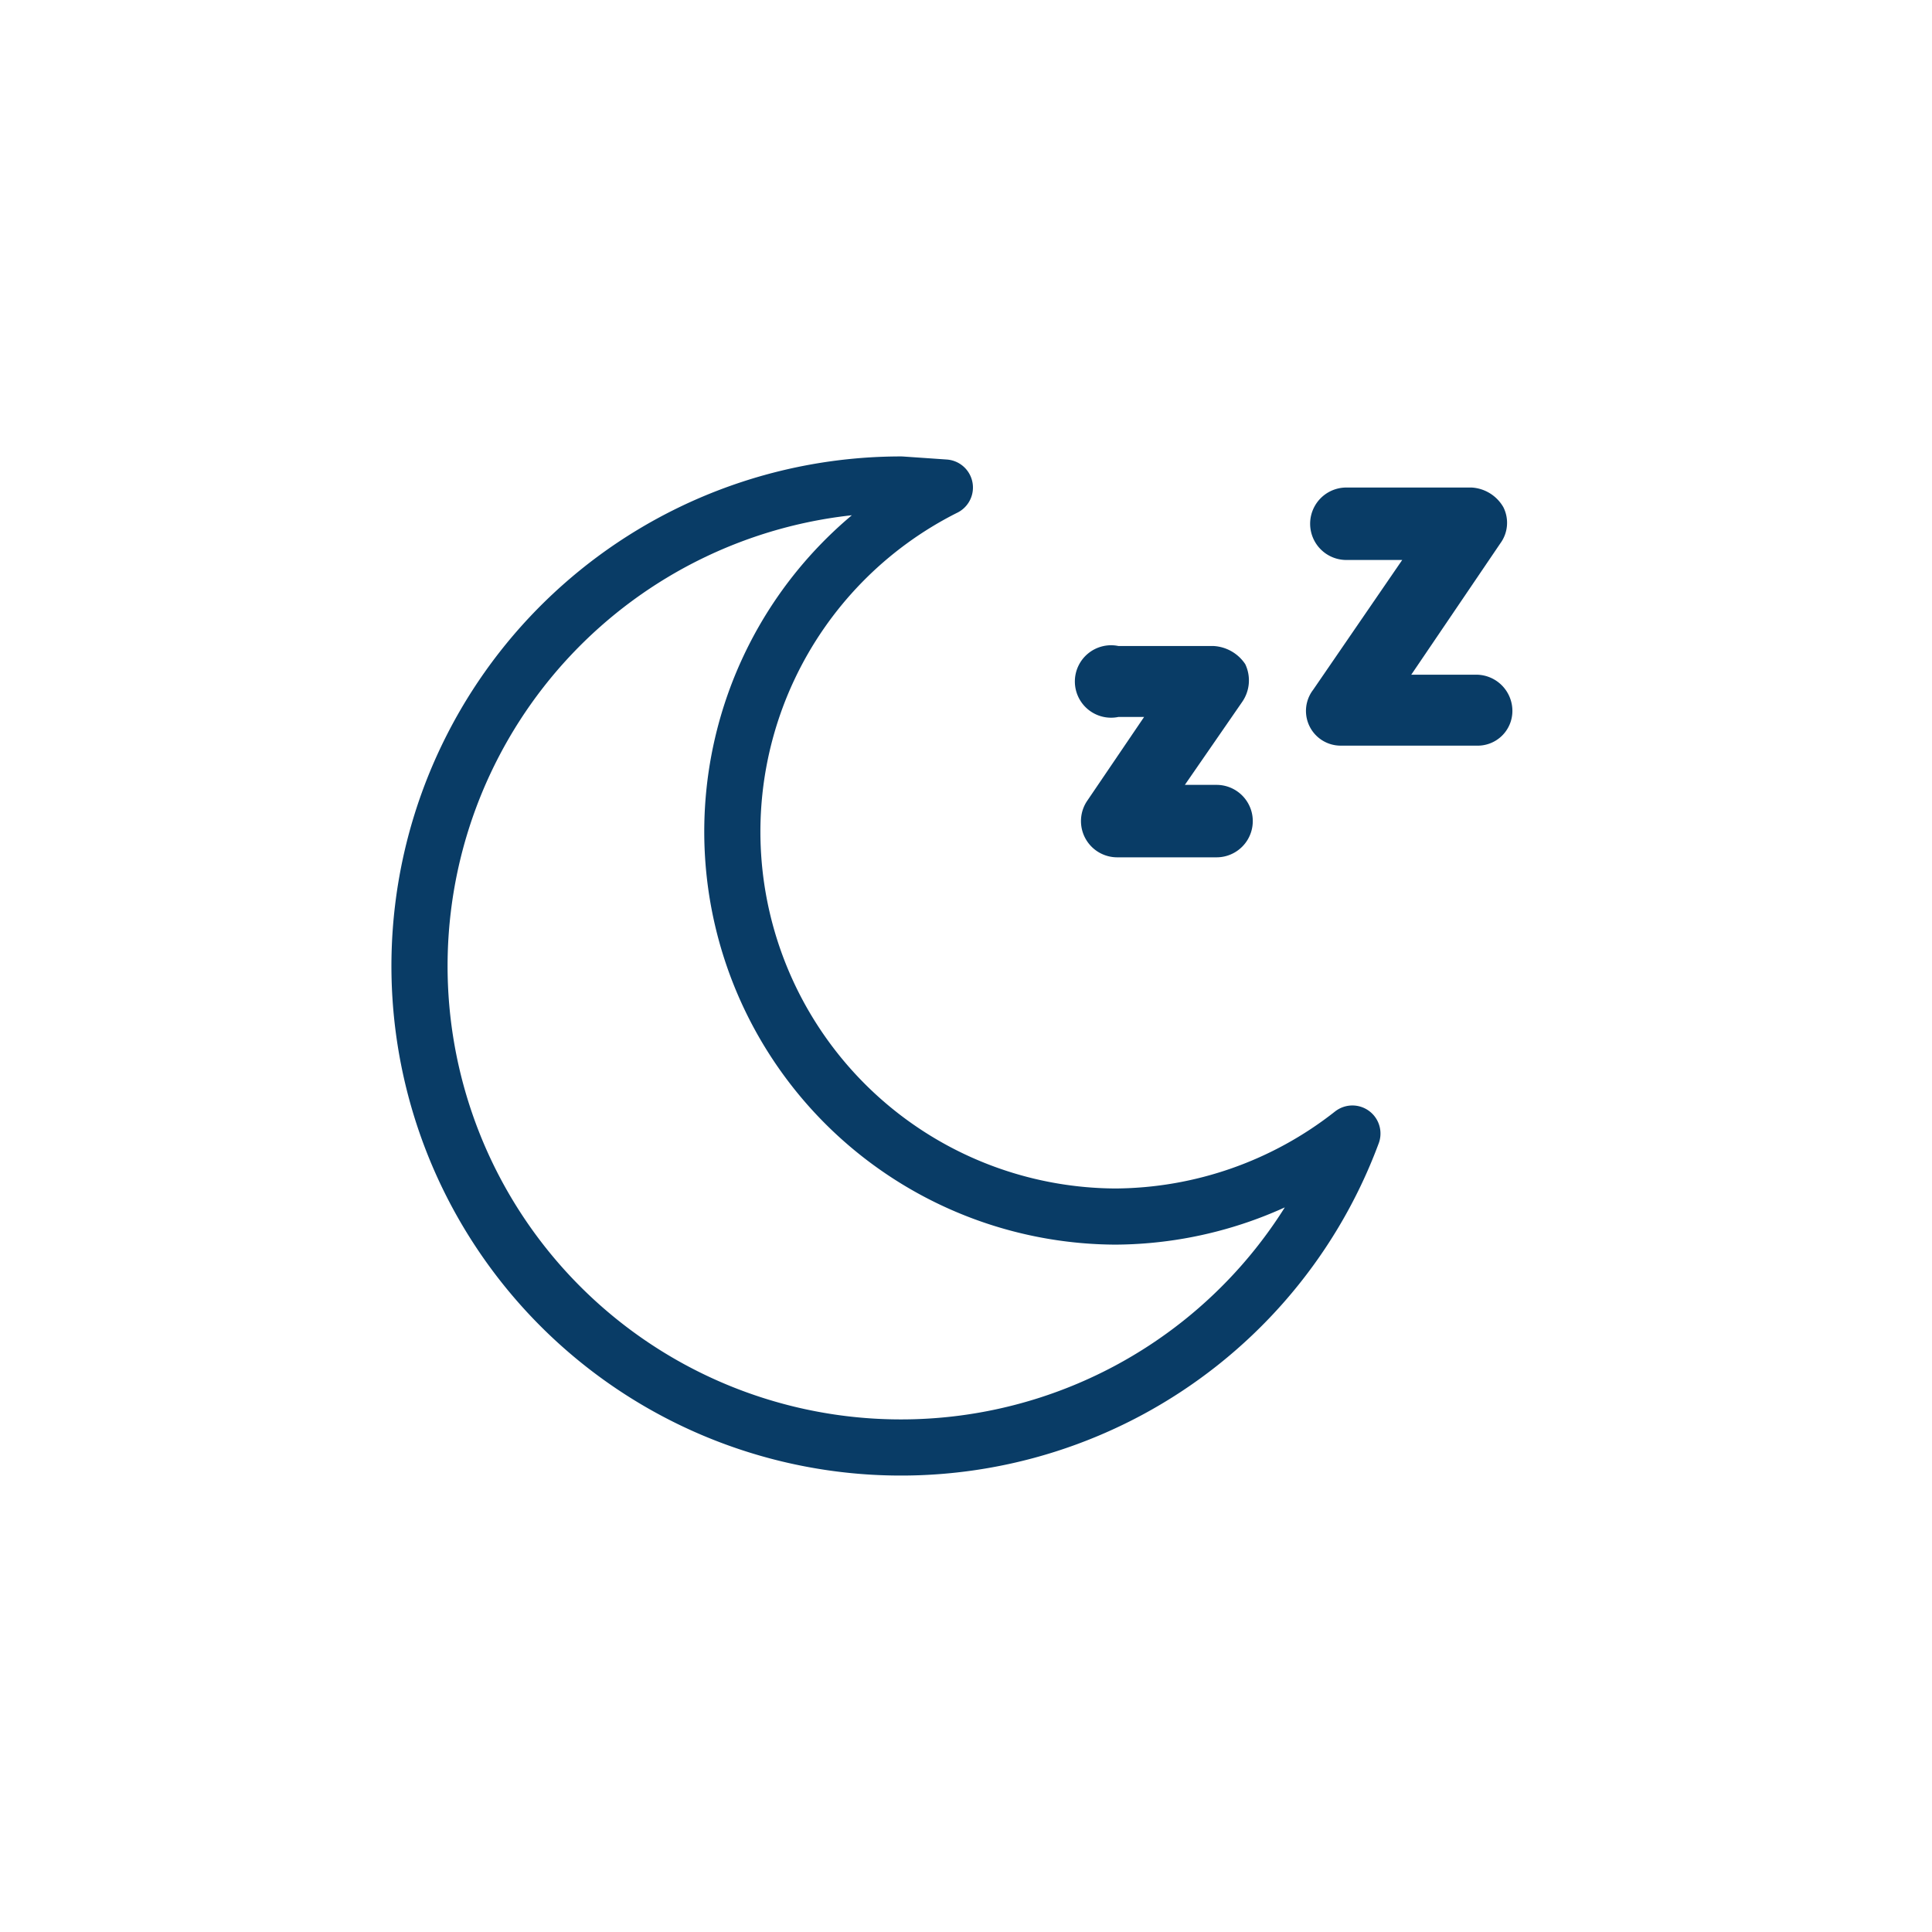 <svg id="Layer_1" data-name="Layer 1" xmlns="http://www.w3.org/2000/svg" viewBox="0 0 128 128"><defs><style>.cls-1{fill:none;stroke:#093c66;stroke-linejoin:round;stroke-width:3.72px;}.cls-2{fill:#093c66;}</style></defs><title>icon</title><path class="cls-1" d="M73.9,80.6A25.5,25.5,0,0,1,62.6,32.3l-2.9-.2a31.9,31.9,0,1,0,29.9,43,25.6,25.6,0,0,1-15.7,5.5Z"/><path class="cls-2" d="M74,56.8h6.6a2.4,2.4,0,1,0,0-4.8H78.5l3.8-5.5a2.5,2.5,0,0,0,.2-2.5,2.7,2.7,0,0,0-2.1-1.2H74.1a2.4,2.4,0,1,0,0,4.7h1.7L72,53.1a2.4,2.4,0,0,0,2,3.7Z"/><path class="cls-2" d="M88.9,49.4h8.9a2.3,2.3,0,0,0,2.4-2.3,2.4,2.4,0,0,0-2.4-2.4H93.5L99.4,36a2.3,2.3,0,0,0,.2-2.4,2.6,2.6,0,0,0-2.1-1.3H89.2a2.4,2.4,0,0,0,0,4.8h3.7L87,45.7A2.3,2.3,0,0,0,88.9,49.4Z"/></svg>